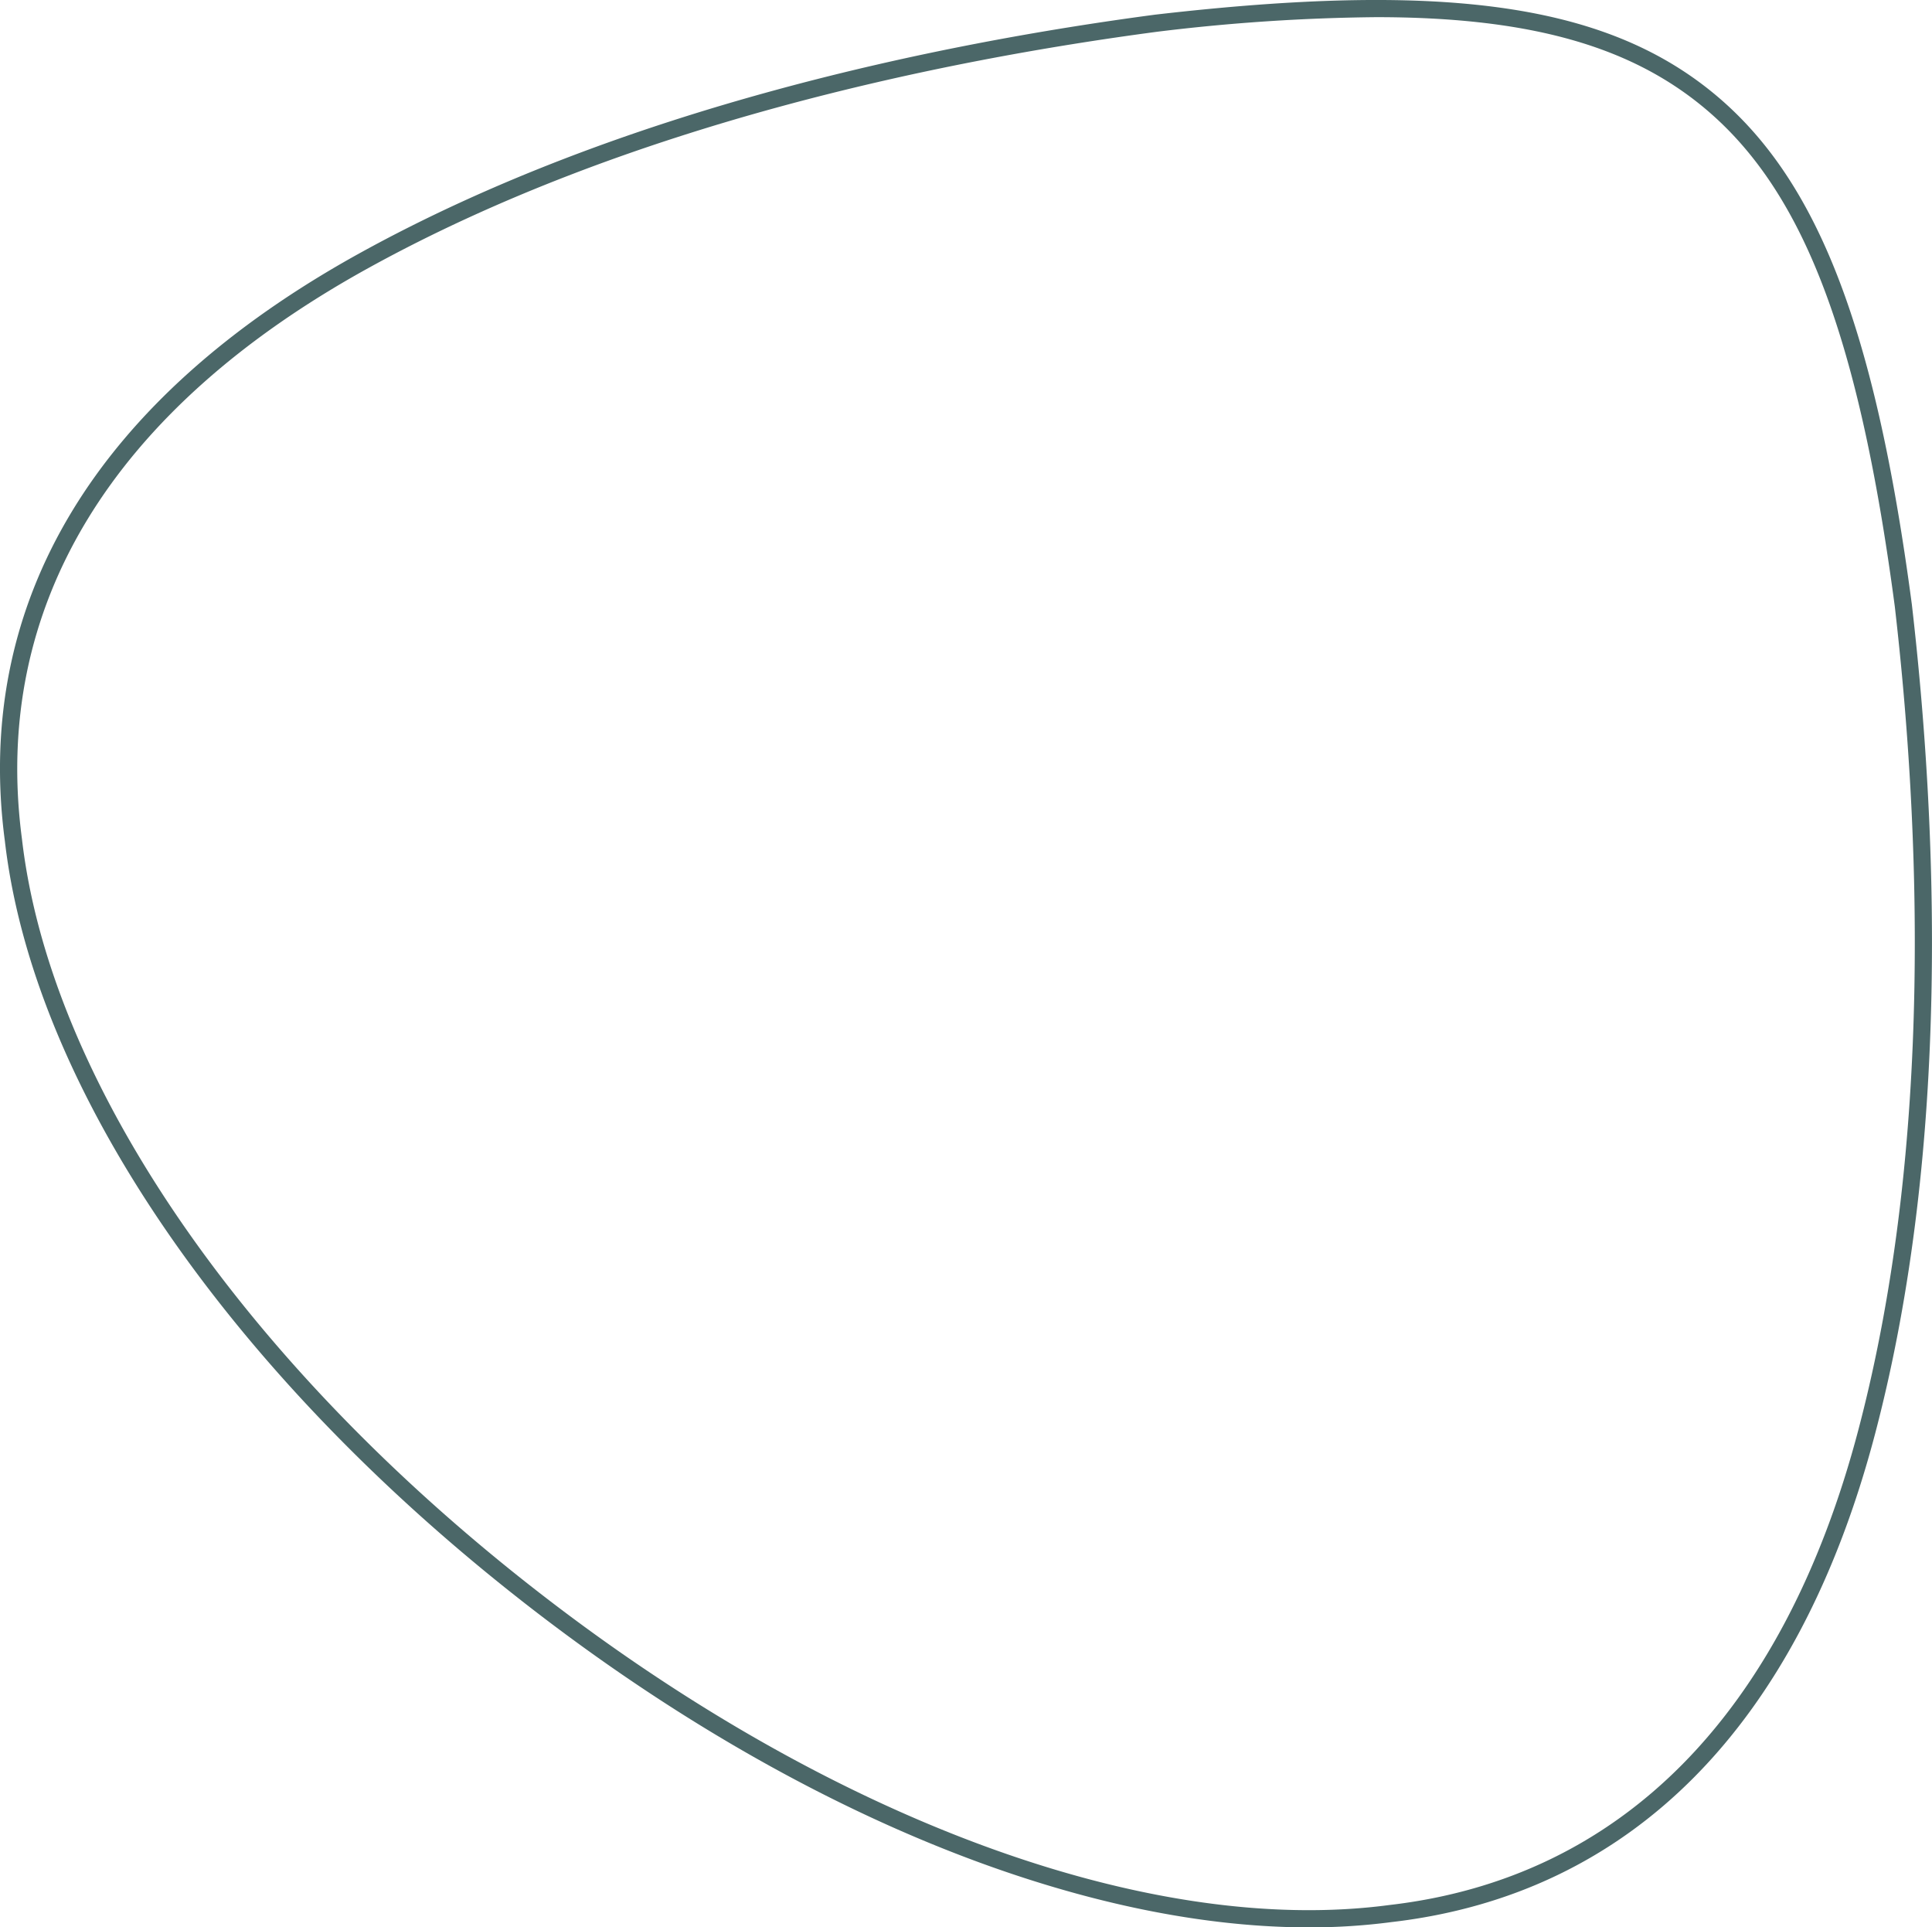 <svg xmlns="http://www.w3.org/2000/svg" width="254.011" height="253.349" viewBox="0 0 254.011 253.349">
  <path id="Path_1350" data-name="Path 1350" d="M876.977,391.376c-30.562,0-68.182-15.385-103.047-42.555-39.117-30.482-64.693-67.955-68.42-100.237-4.166-31.44,12.008-58.194,46.777-77.347,34.436-18.974,75.8-27.483,104.44-31.281,37.246-4.307,58.244-1.529,72.5,9.585h0c14.259,11.114,22.083,30.8,27.005,67.945,3.317,28.719,5.17,70.911-4.814,108.936-10.079,38.394-32.07,60.615-63.6,64.259A82.414,82.414,0,0,1,876.977,391.376Zm8.845-251.093a253.949,253.949,0,0,0-28.816,1.918c-28.427,3.77-69.5,12.213-103.627,31.018-33.884,18.666-49.66,44.63-45.624,75.086,3.662,31.712,28.919,68.613,67.566,98.731s80.611,45.6,112.228,41.4c30.537-3.532,51.861-25.175,61.684-62.589,9.894-37.685,8.049-79.579,4.757-108.085-4.833-36.475-12.411-55.729-26.152-66.437h0C918.219,143.829,905.271,140.283,885.822,140.283Z" transform="translate(-704.869 -138.027)" fill="#4b6768"/>
</svg>

